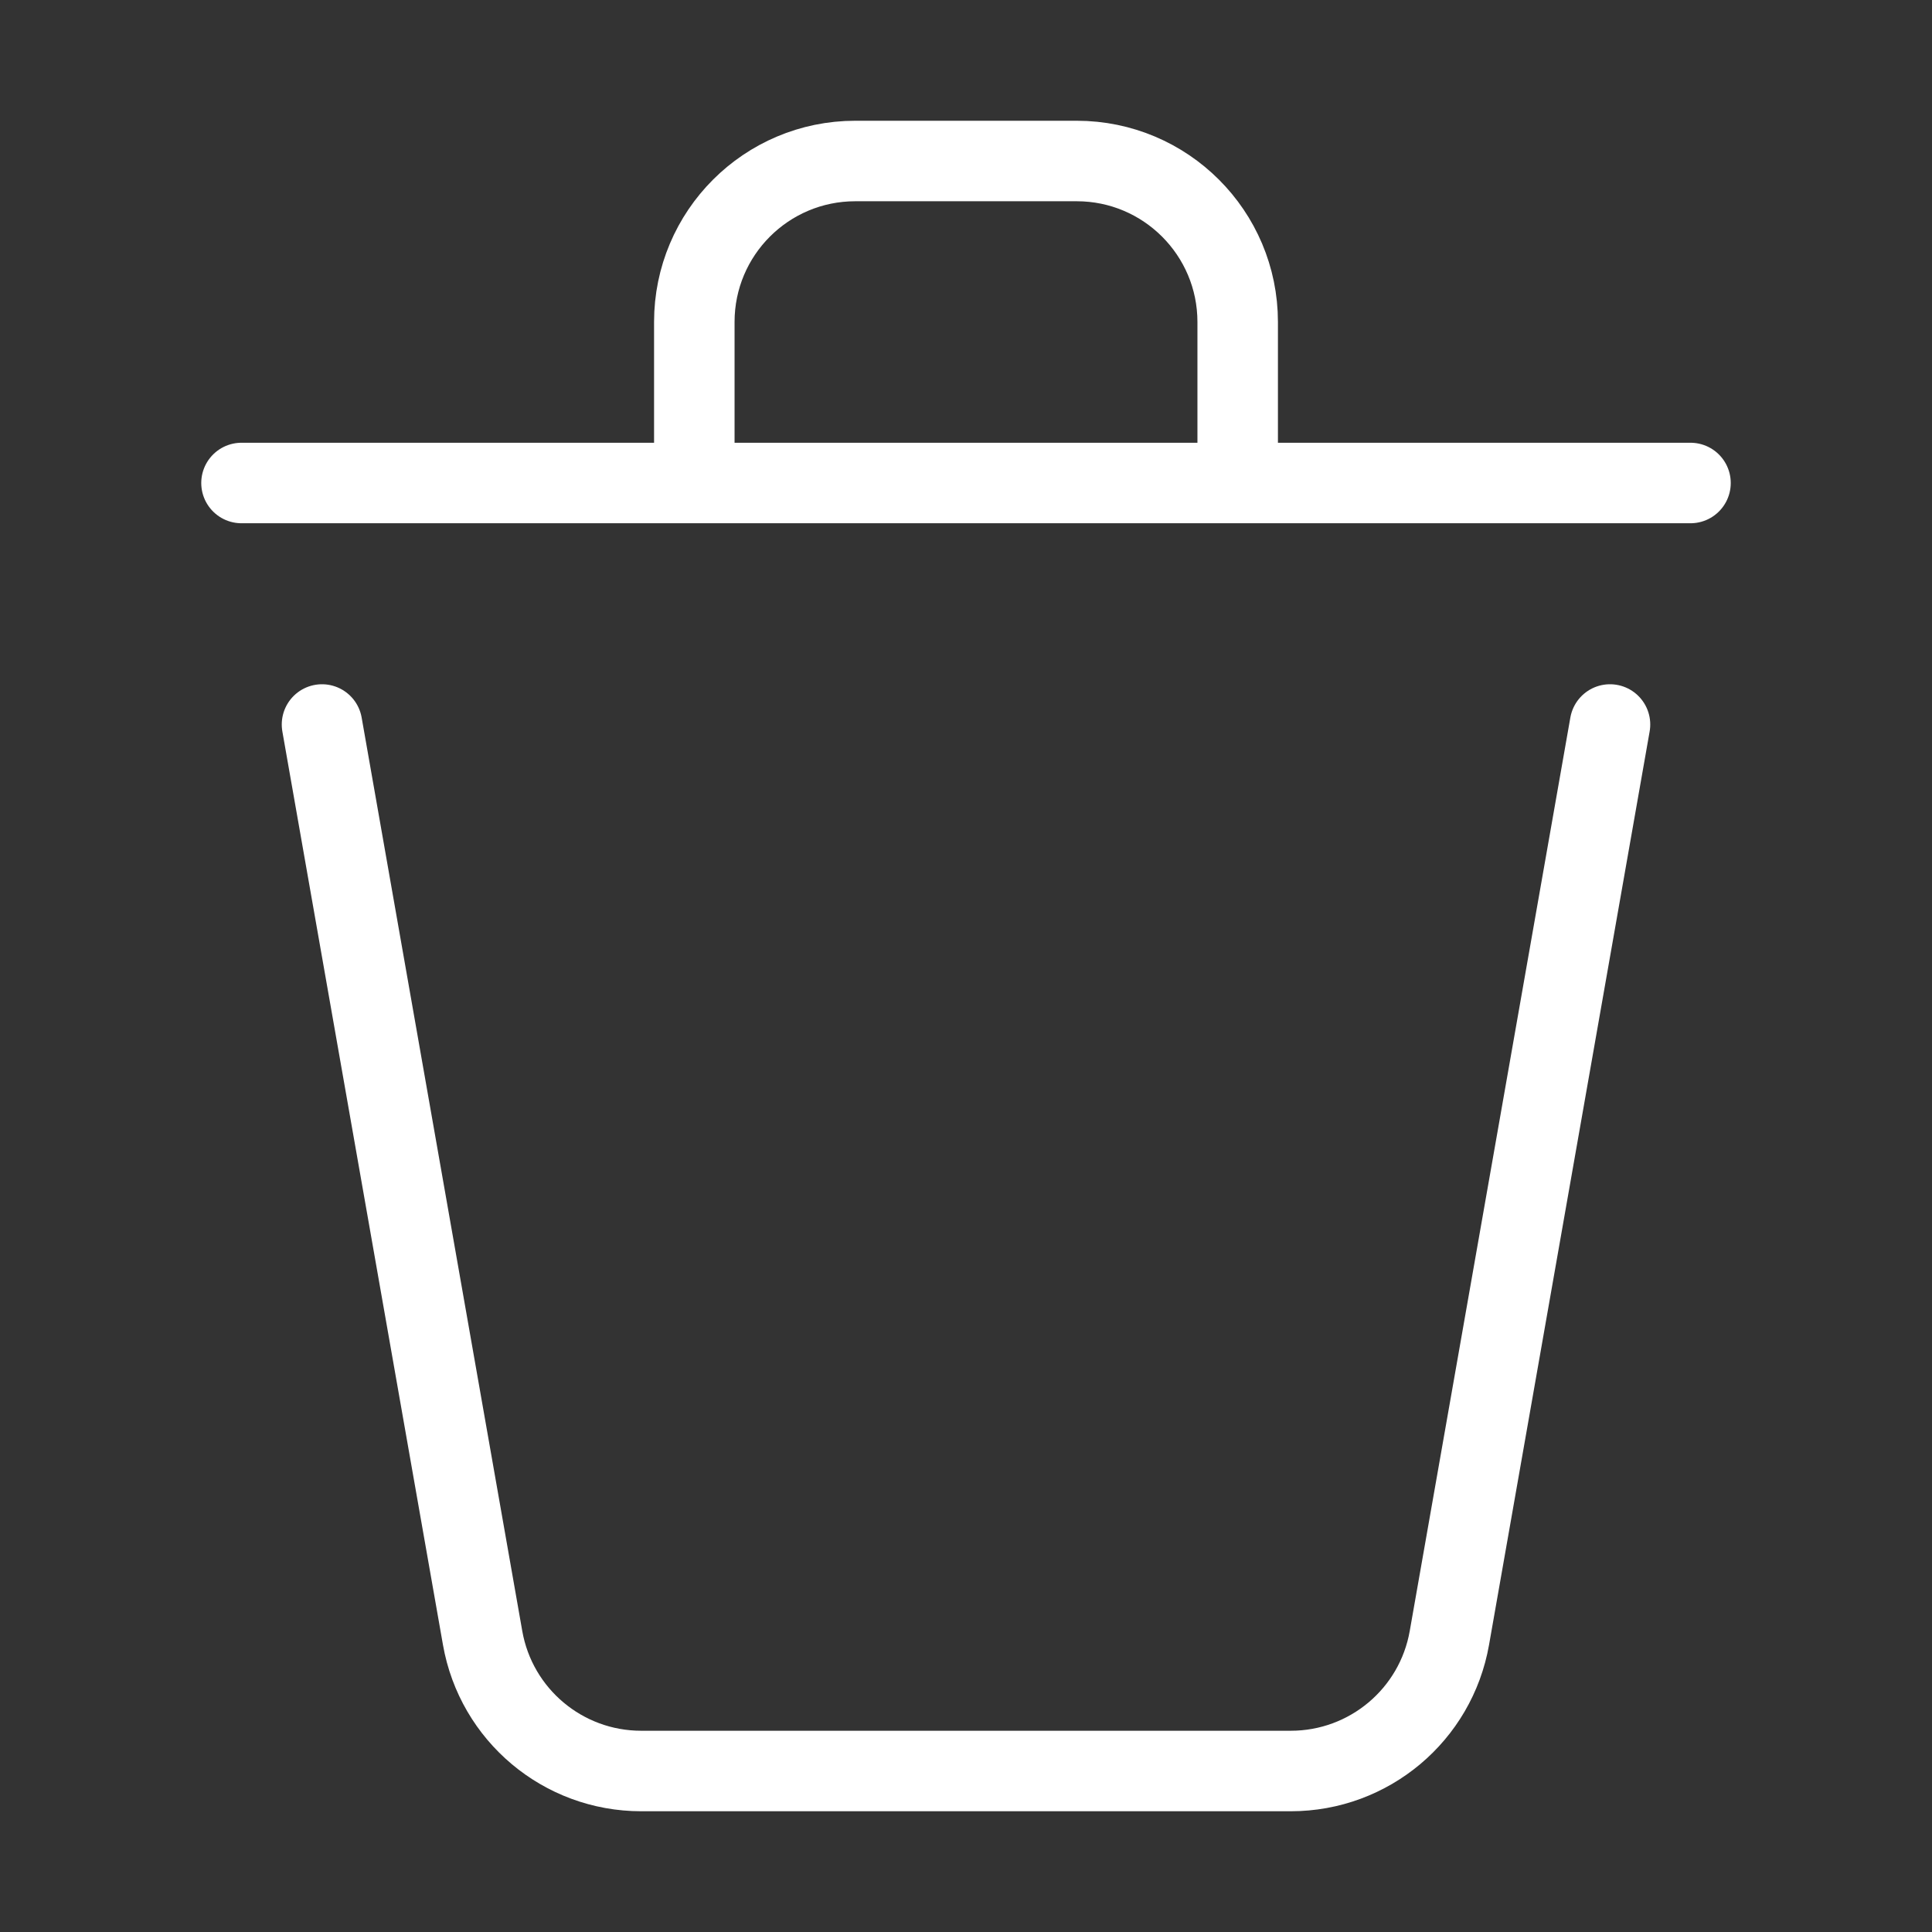 <svg width="24" height="24" viewBox="0 0 24 24" fill="none" xmlns="http://www.w3.org/2000/svg">
<rect x="0" y="0" width="24" height="24" fill="#333333" stroke="none"/>
<g id="trash">
<path id="Vector" d="M20 9L18.005 20.346C17.837 21.303 17.006 22 16.035 22H7.965C6.994 22 6.163 21.303 5.995 20.346L4 9" stroke="white" stroke-linecap="round" stroke-linejoin="round"/>
<path id="Vector_2" d="M21 6H15.375M3 6L8.625 6M8.625 6V4C8.625 2.895 9.52 2 10.625 2L13.375 2C14.479 2 15.375 2.895 15.375 4V6M8.625 6L15.375 6" stroke="white" stroke-linecap="round" stroke-linejoin="round"/>
</g>
</svg>
